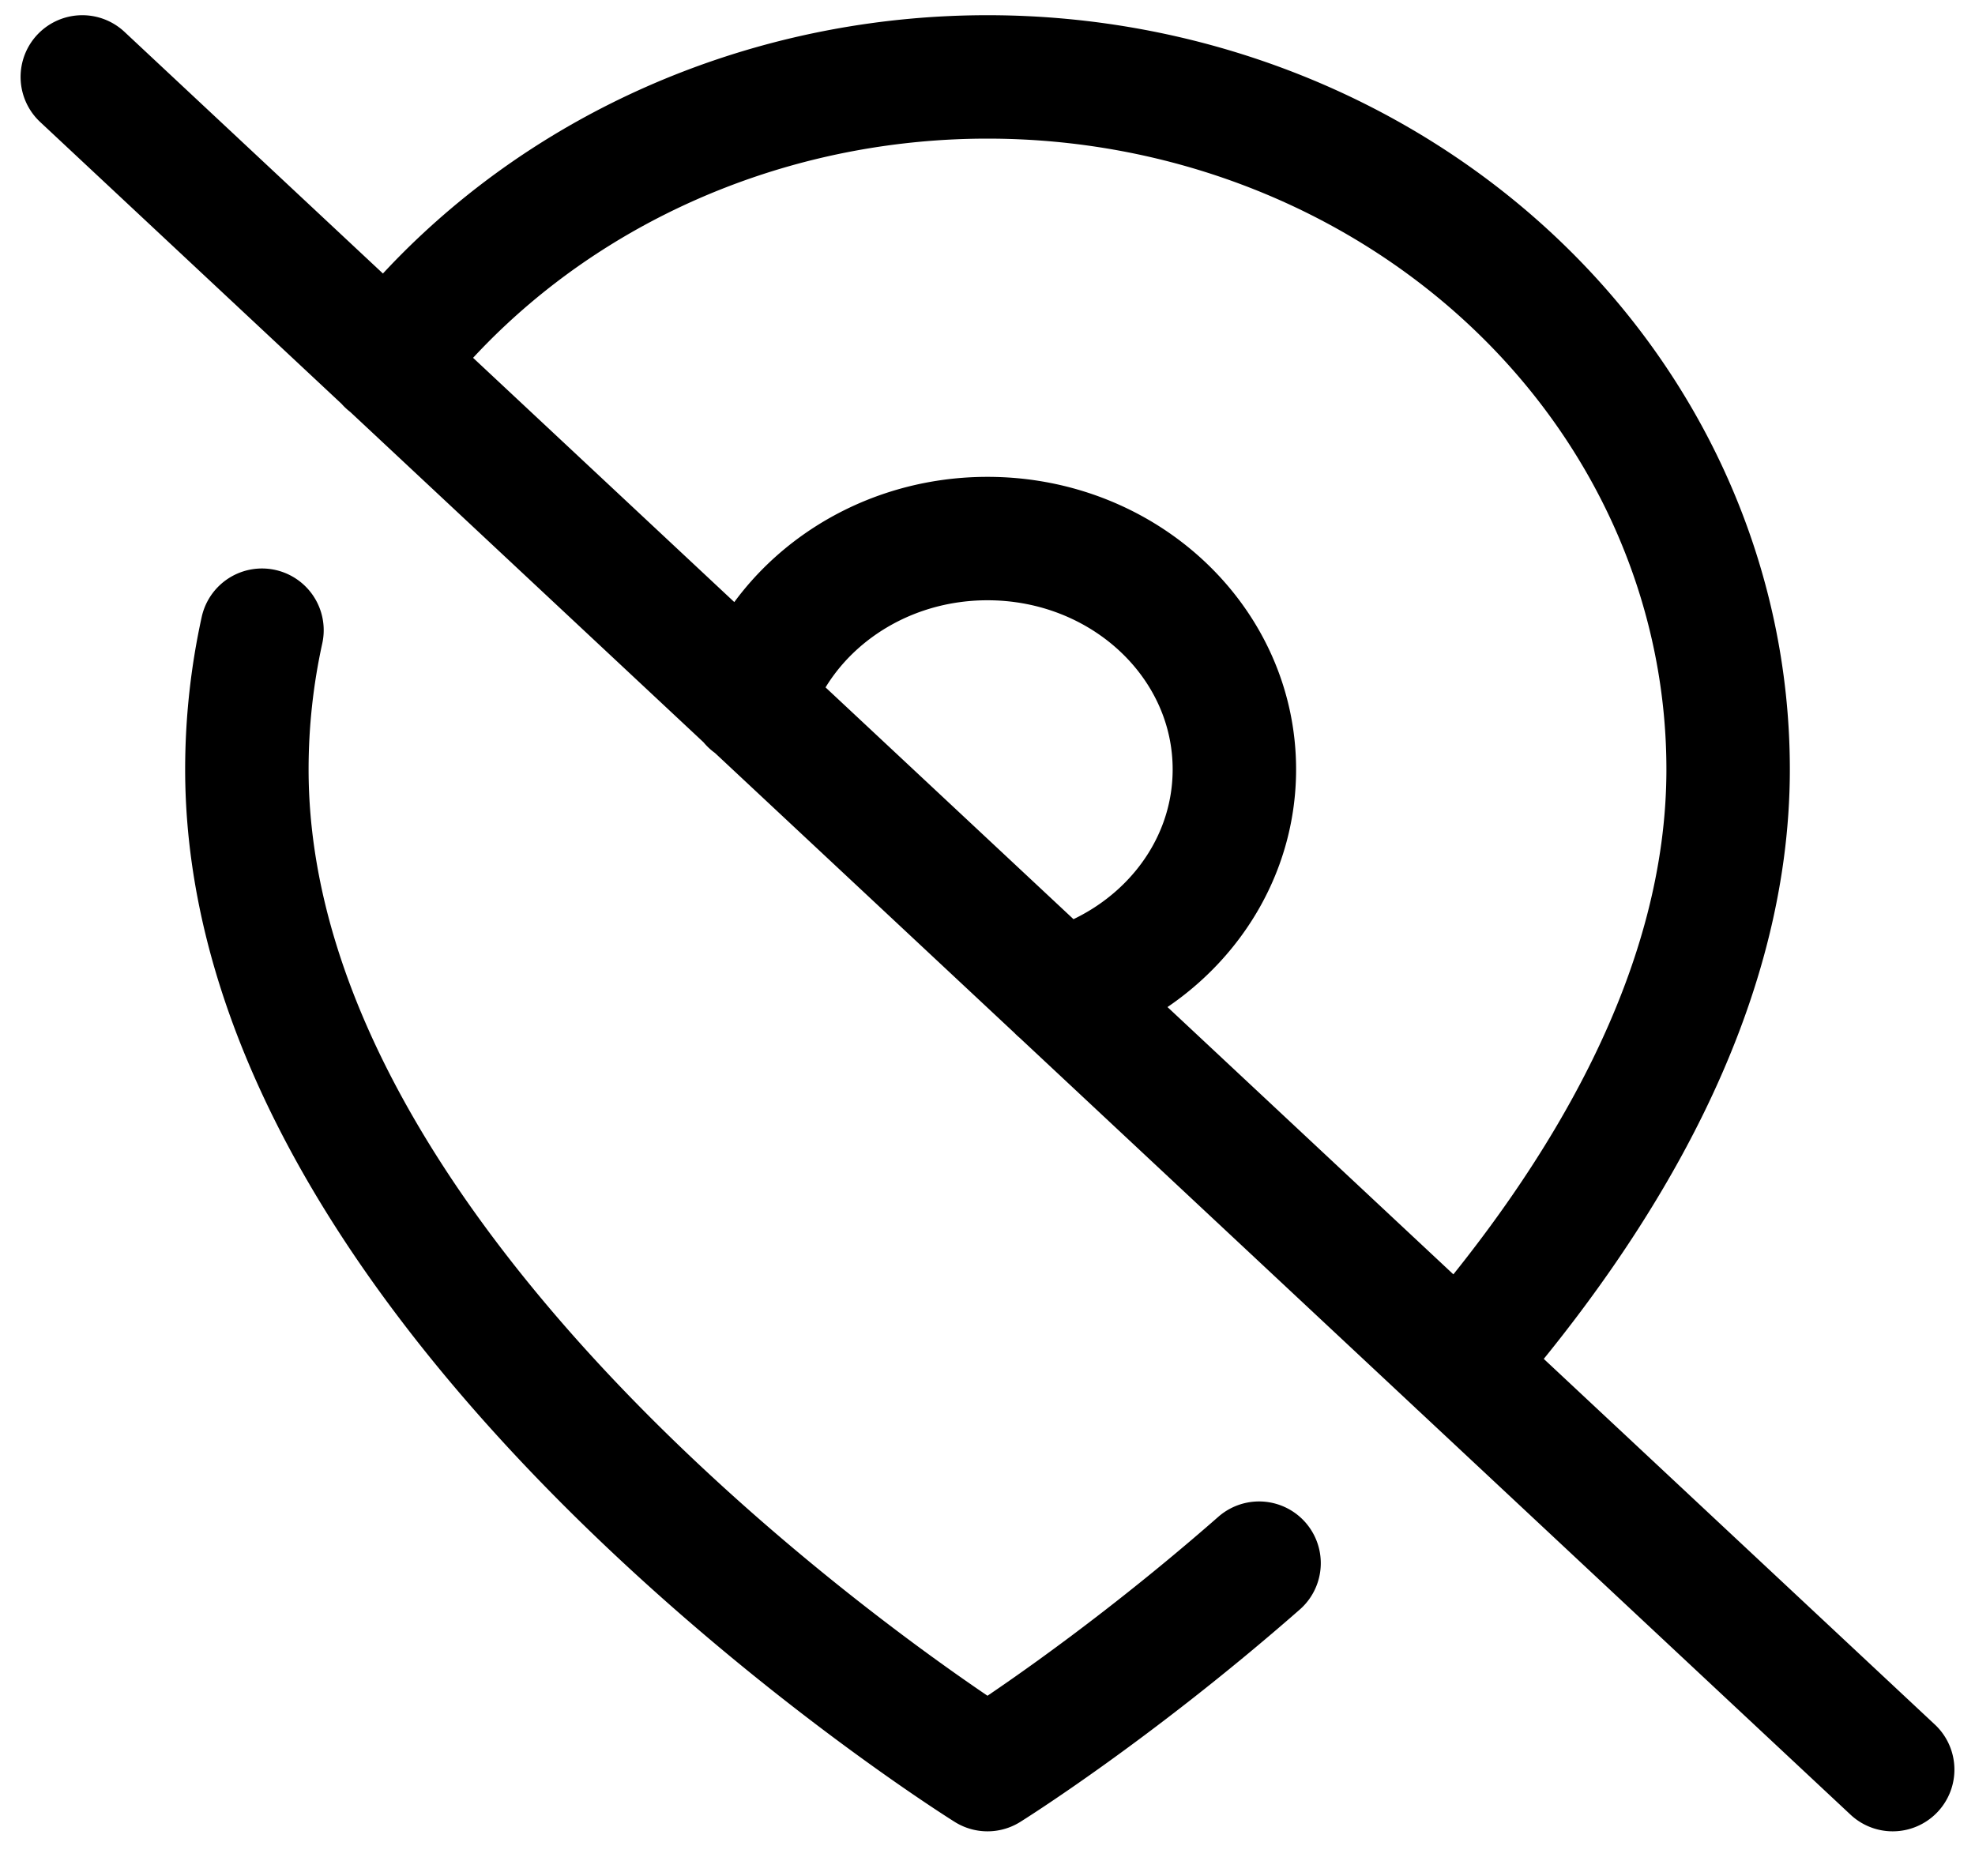 <svg xmlns="http://www.w3.org/2000/svg" viewBox="0 0 40 38" stroke-linejoin="round" stroke-linecap="round" stroke="currentColor" fill="none"><g clip-path="url(#a)"><path stroke-width="2.5" d="M29.547 27.63C32.503 24.227 35 20.035 35 15.585c0-3.72-1.58-7.288-4.393-9.918C27.794 3.037 23.978 1.558 20 1.558c-3.978 0-7.793 1.478-10.607 4.109a14.323 14.323 0 0 0-1.538 1.686M25.5 31.663C22.524 34.272 20 35.845 20 35.845s-15-9.35-15-20.26c0-.955.104-1.899.306-2.82m16.146 7.295C23.506 19.478 25 17.695 25 15.585c0-2.582-2.239-4.676-5-4.676-2.256 0-4.164 1.398-4.786 3.318m6.239 5.833h-.003m.003 0-6.239-5.833m6.239 5.833 16.88 15.785M15.211 14.238c0-.004.002-.008.003-.011m0 0L1.667 1.558"/></g><defs><clipPath id="a"><path d="M0 0H40V37.404H0z"/></clipPath></defs></svg>